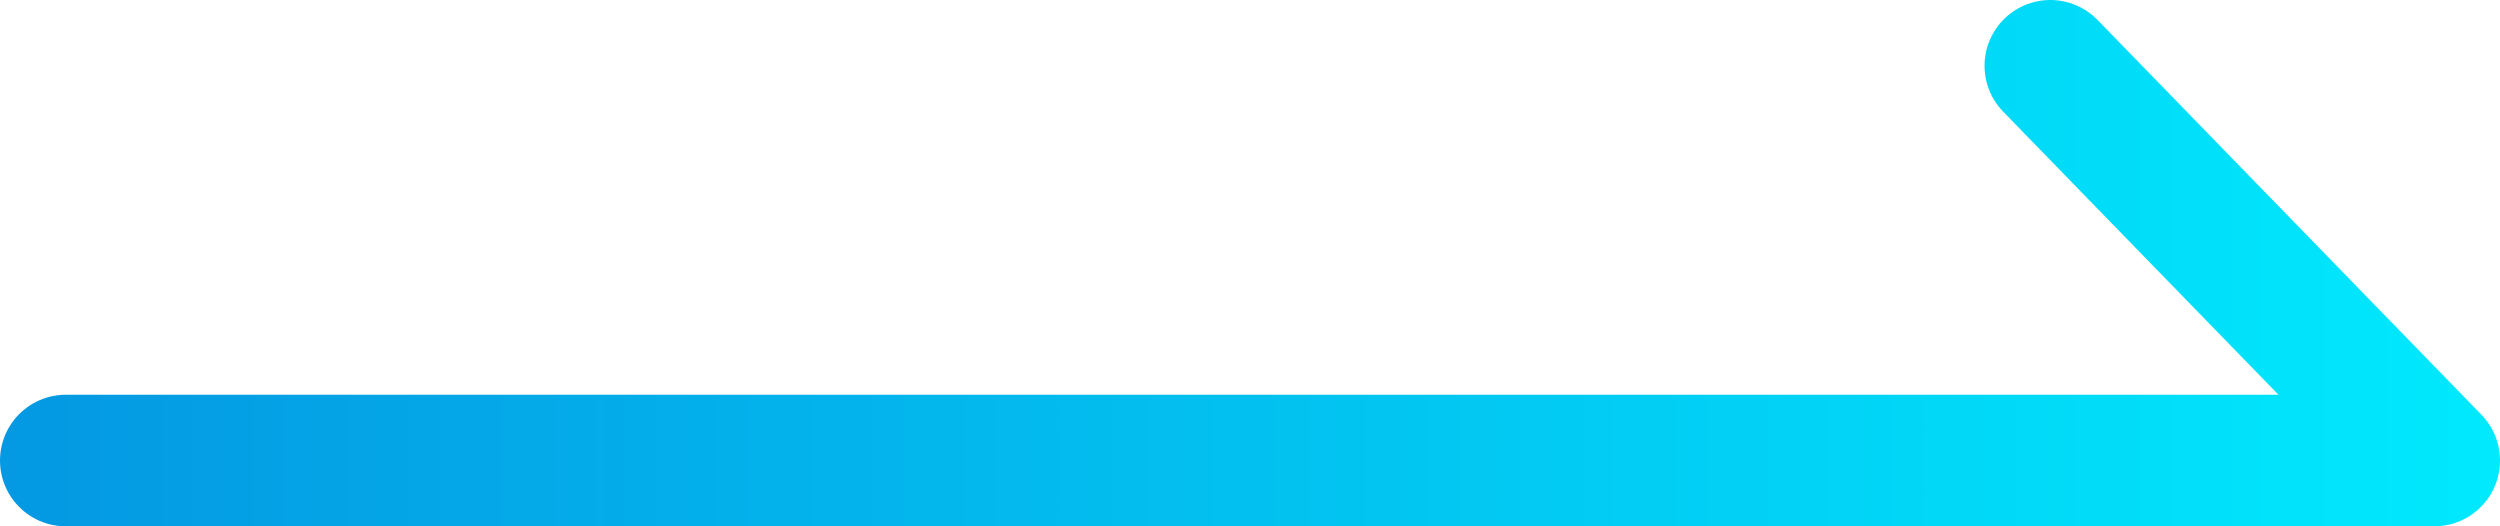 <?xml version="1.0" encoding="UTF-8"?>
<svg width="38px" height="8px" viewBox="0 0 38 8" version="1.1" xmlns="http://www.w3.org/2000/svg" xmlns:xlink="http://www.w3.org/1999/xlink">
    <!-- Generator: Sketch 52.4 (67378) - http://www.bohemiancoding.com/sketch -->
    <title>路径</title>
    <desc>Created with Sketch.</desc>
    <defs>
        <linearGradient x1="-11.065%" y1="100%" x2="267.408%" y2="100%" id="linearGradient-1">
            <stop stop-color="#00EFFF" offset="0%"></stop>
            <stop stop-color="#0B1CBA" offset="100%"></stop>
        </linearGradient>
    </defs>
    <g id="Page-1" stroke="none" stroke-width="1" fill="none" fill-rule="evenodd" stroke-linecap="round" stroke-linejoin="round">
        <g id="智慧金融" transform="translate(-176, -3167)" fill-rule="nonzero" stroke="url(#linearGradient-1)" stroke-width="2">
            <g id="行业实践" transform="translate(120, 2743)">
                <g id="箭头" transform="translate(35, 407)">
                    <polyline id="路径" transform="translate(40, 21) scale(-1, 1) translate(-40, -21) " points="58 24 22 24 27.835 18"></polyline>
                </g>
            </g>
        </g>
    </g>
</svg>